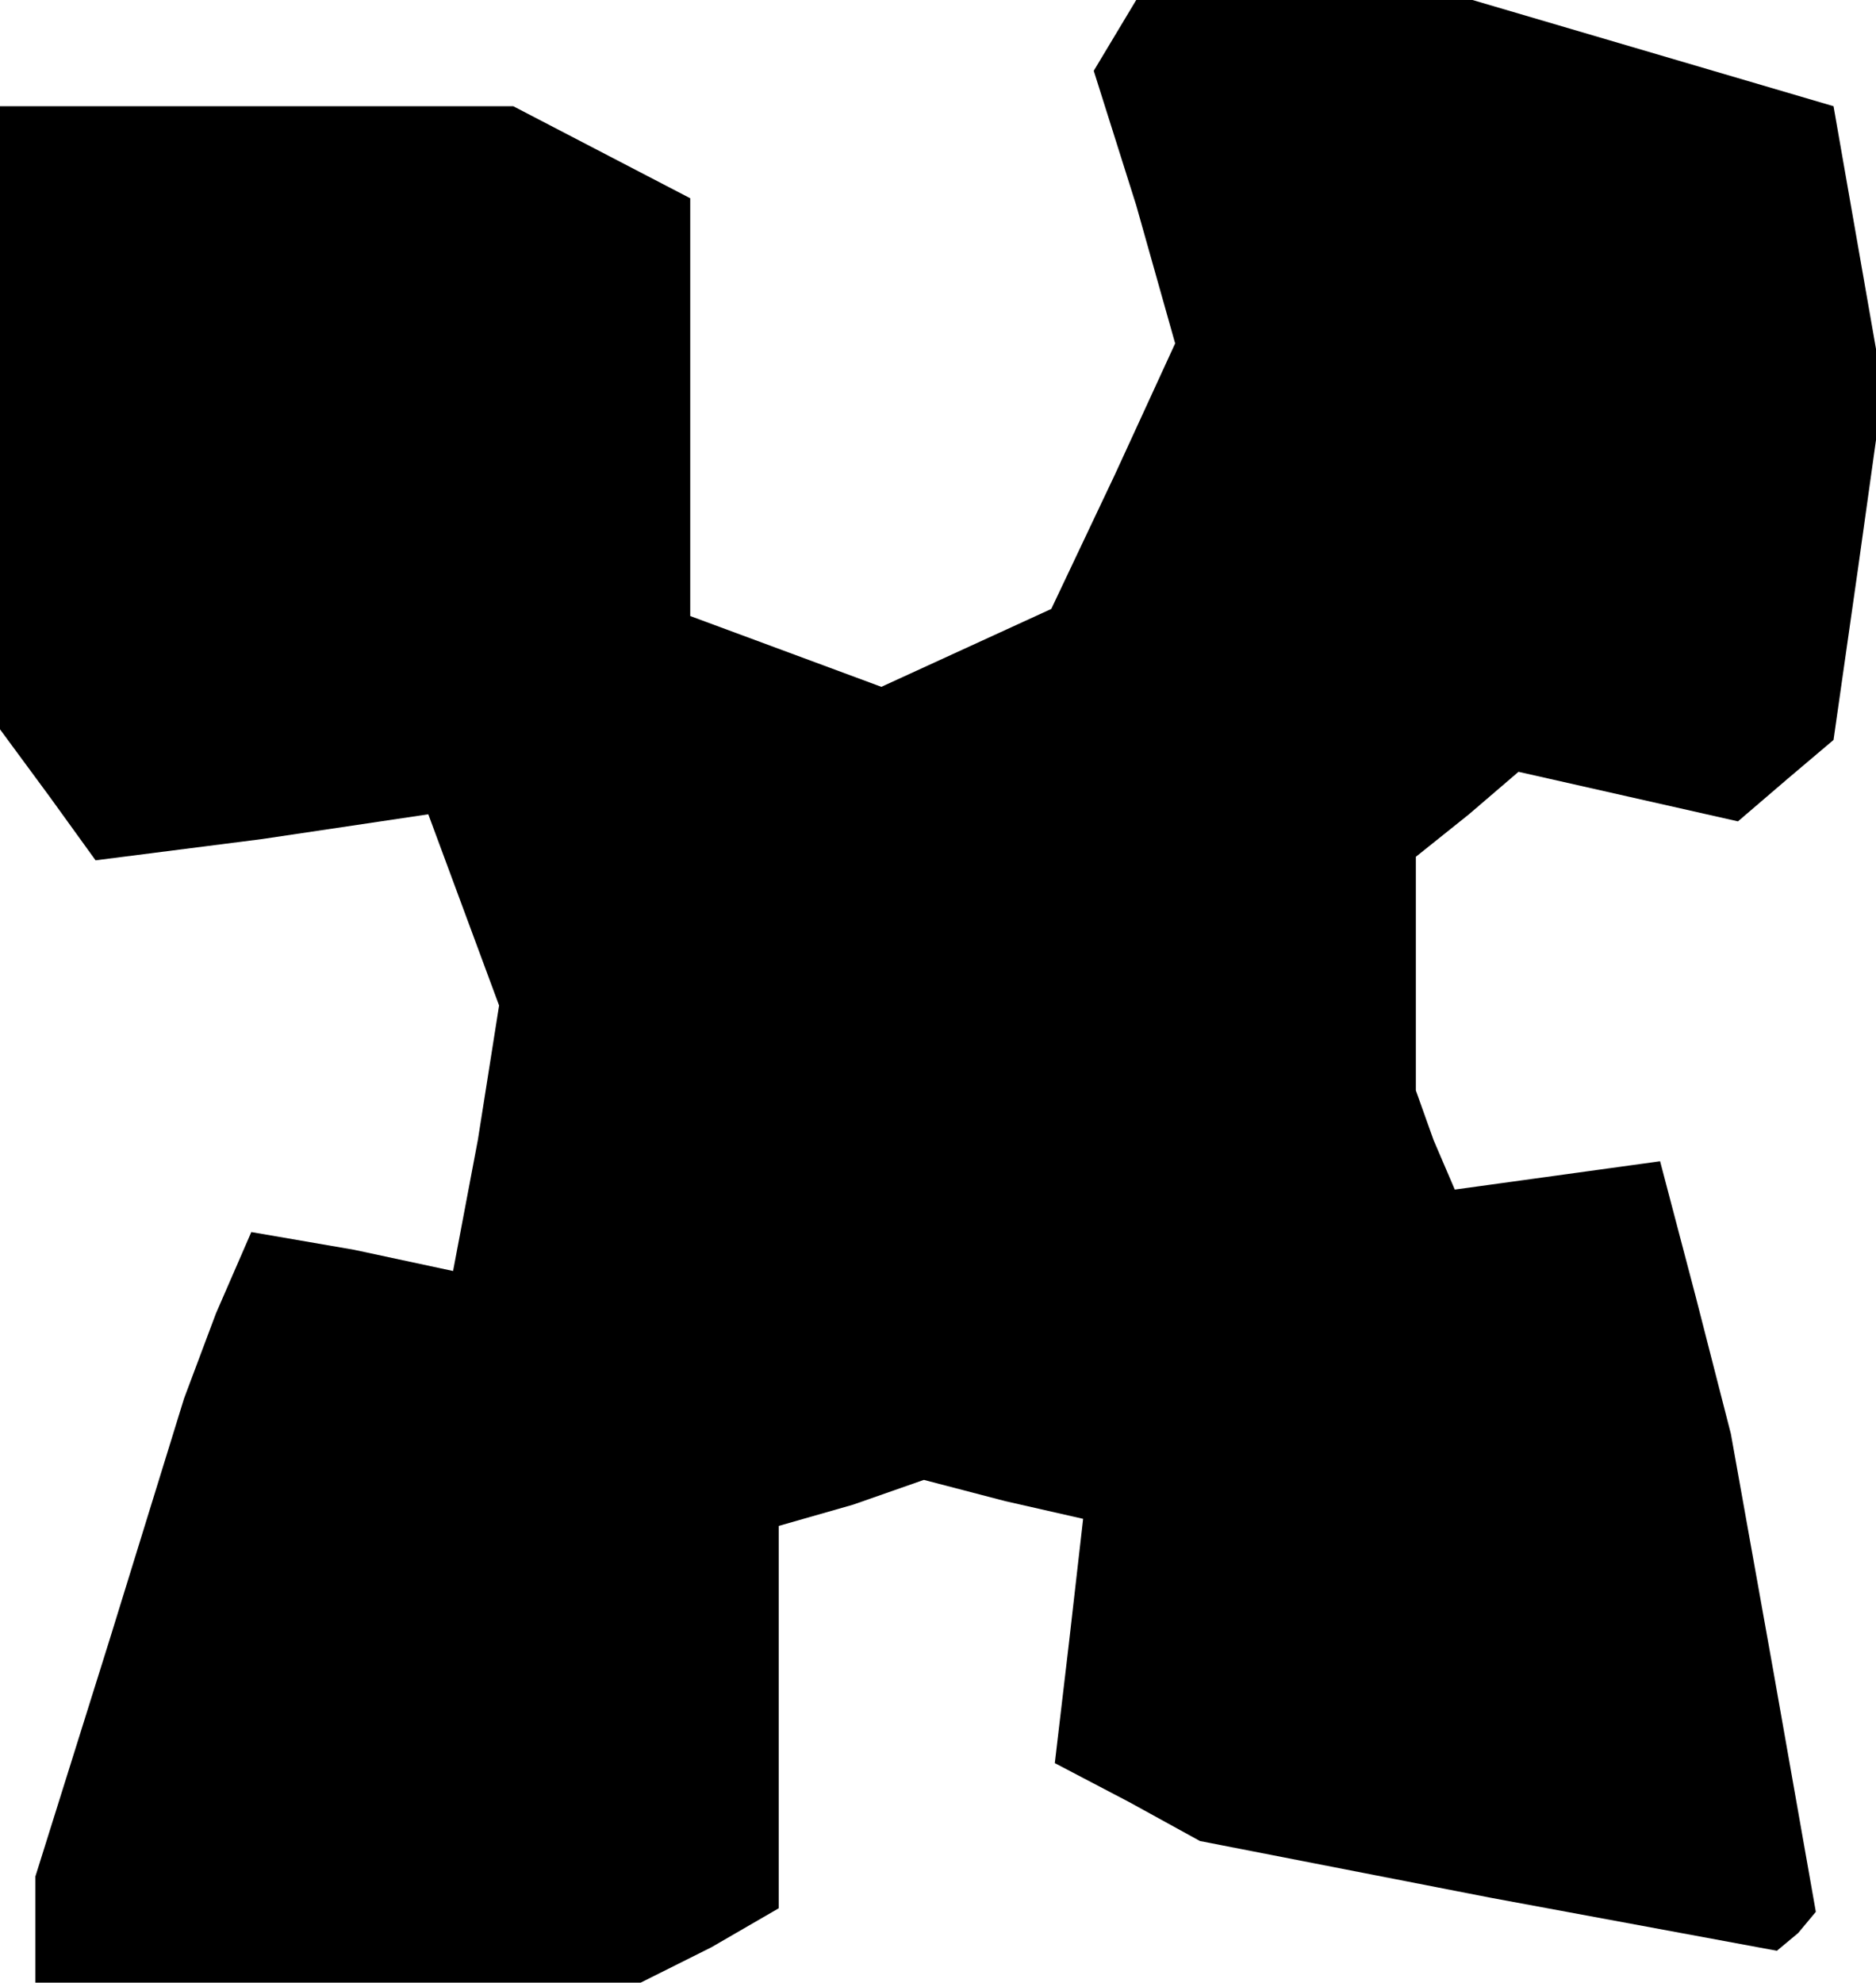<?xml version="1.0" standalone="no"?>
<!DOCTYPE svg PUBLIC "-//W3C//DTD SVG 20010904//EN"
 "http://www.w3.org/TR/2001/REC-SVG-20010904/DTD/svg10.dtd">
<svg version="1.0" xmlns="http://www.w3.org/2000/svg"
 width="53pt" height="56pt" viewBox="0 0 53 56"
 preserveAspectRatio="xMidYMid meet">
<g transform="translate(0,56) scale(0.1,-0.1)"
fill="#000000" stroke="none">
<path d="M315 550 l-6 -10 12 -38 11 -39 -17 -37 -18 -38 -24 -11 -24 -11 -27
10 -27 10 0 59 0 59 -25 13 -25 13 -72 0 -73 0 0 -88 0 -88 14 -19 13 -18 47
6 47 7 10 -27 10 -27 -6 -38 -7 -37 -28 6 -29 5 -10 -23 -9 -24 -21 -68 -21
-67 0 -15 0 -15 86 0 85 0 20 10 19 11 0 54 0 54 21 6 20 7 23 -6 22 -5 -4
-35 -4 -34 21 -11 20 -11 82 -16 81 -15 6 5 5 6 -12 68 -12 67 -10 39 -10 38
-29 -4 -29 -4 -6 14 -5 14 0 33 0 33 15 12 14 12 31 -7 31 -7 14 12 13 11 7
49 7 50 -7 40 -7 40 -51 15 -51 15 -47 0 -48 0 -6 -10z"/>
</g>
</svg>
